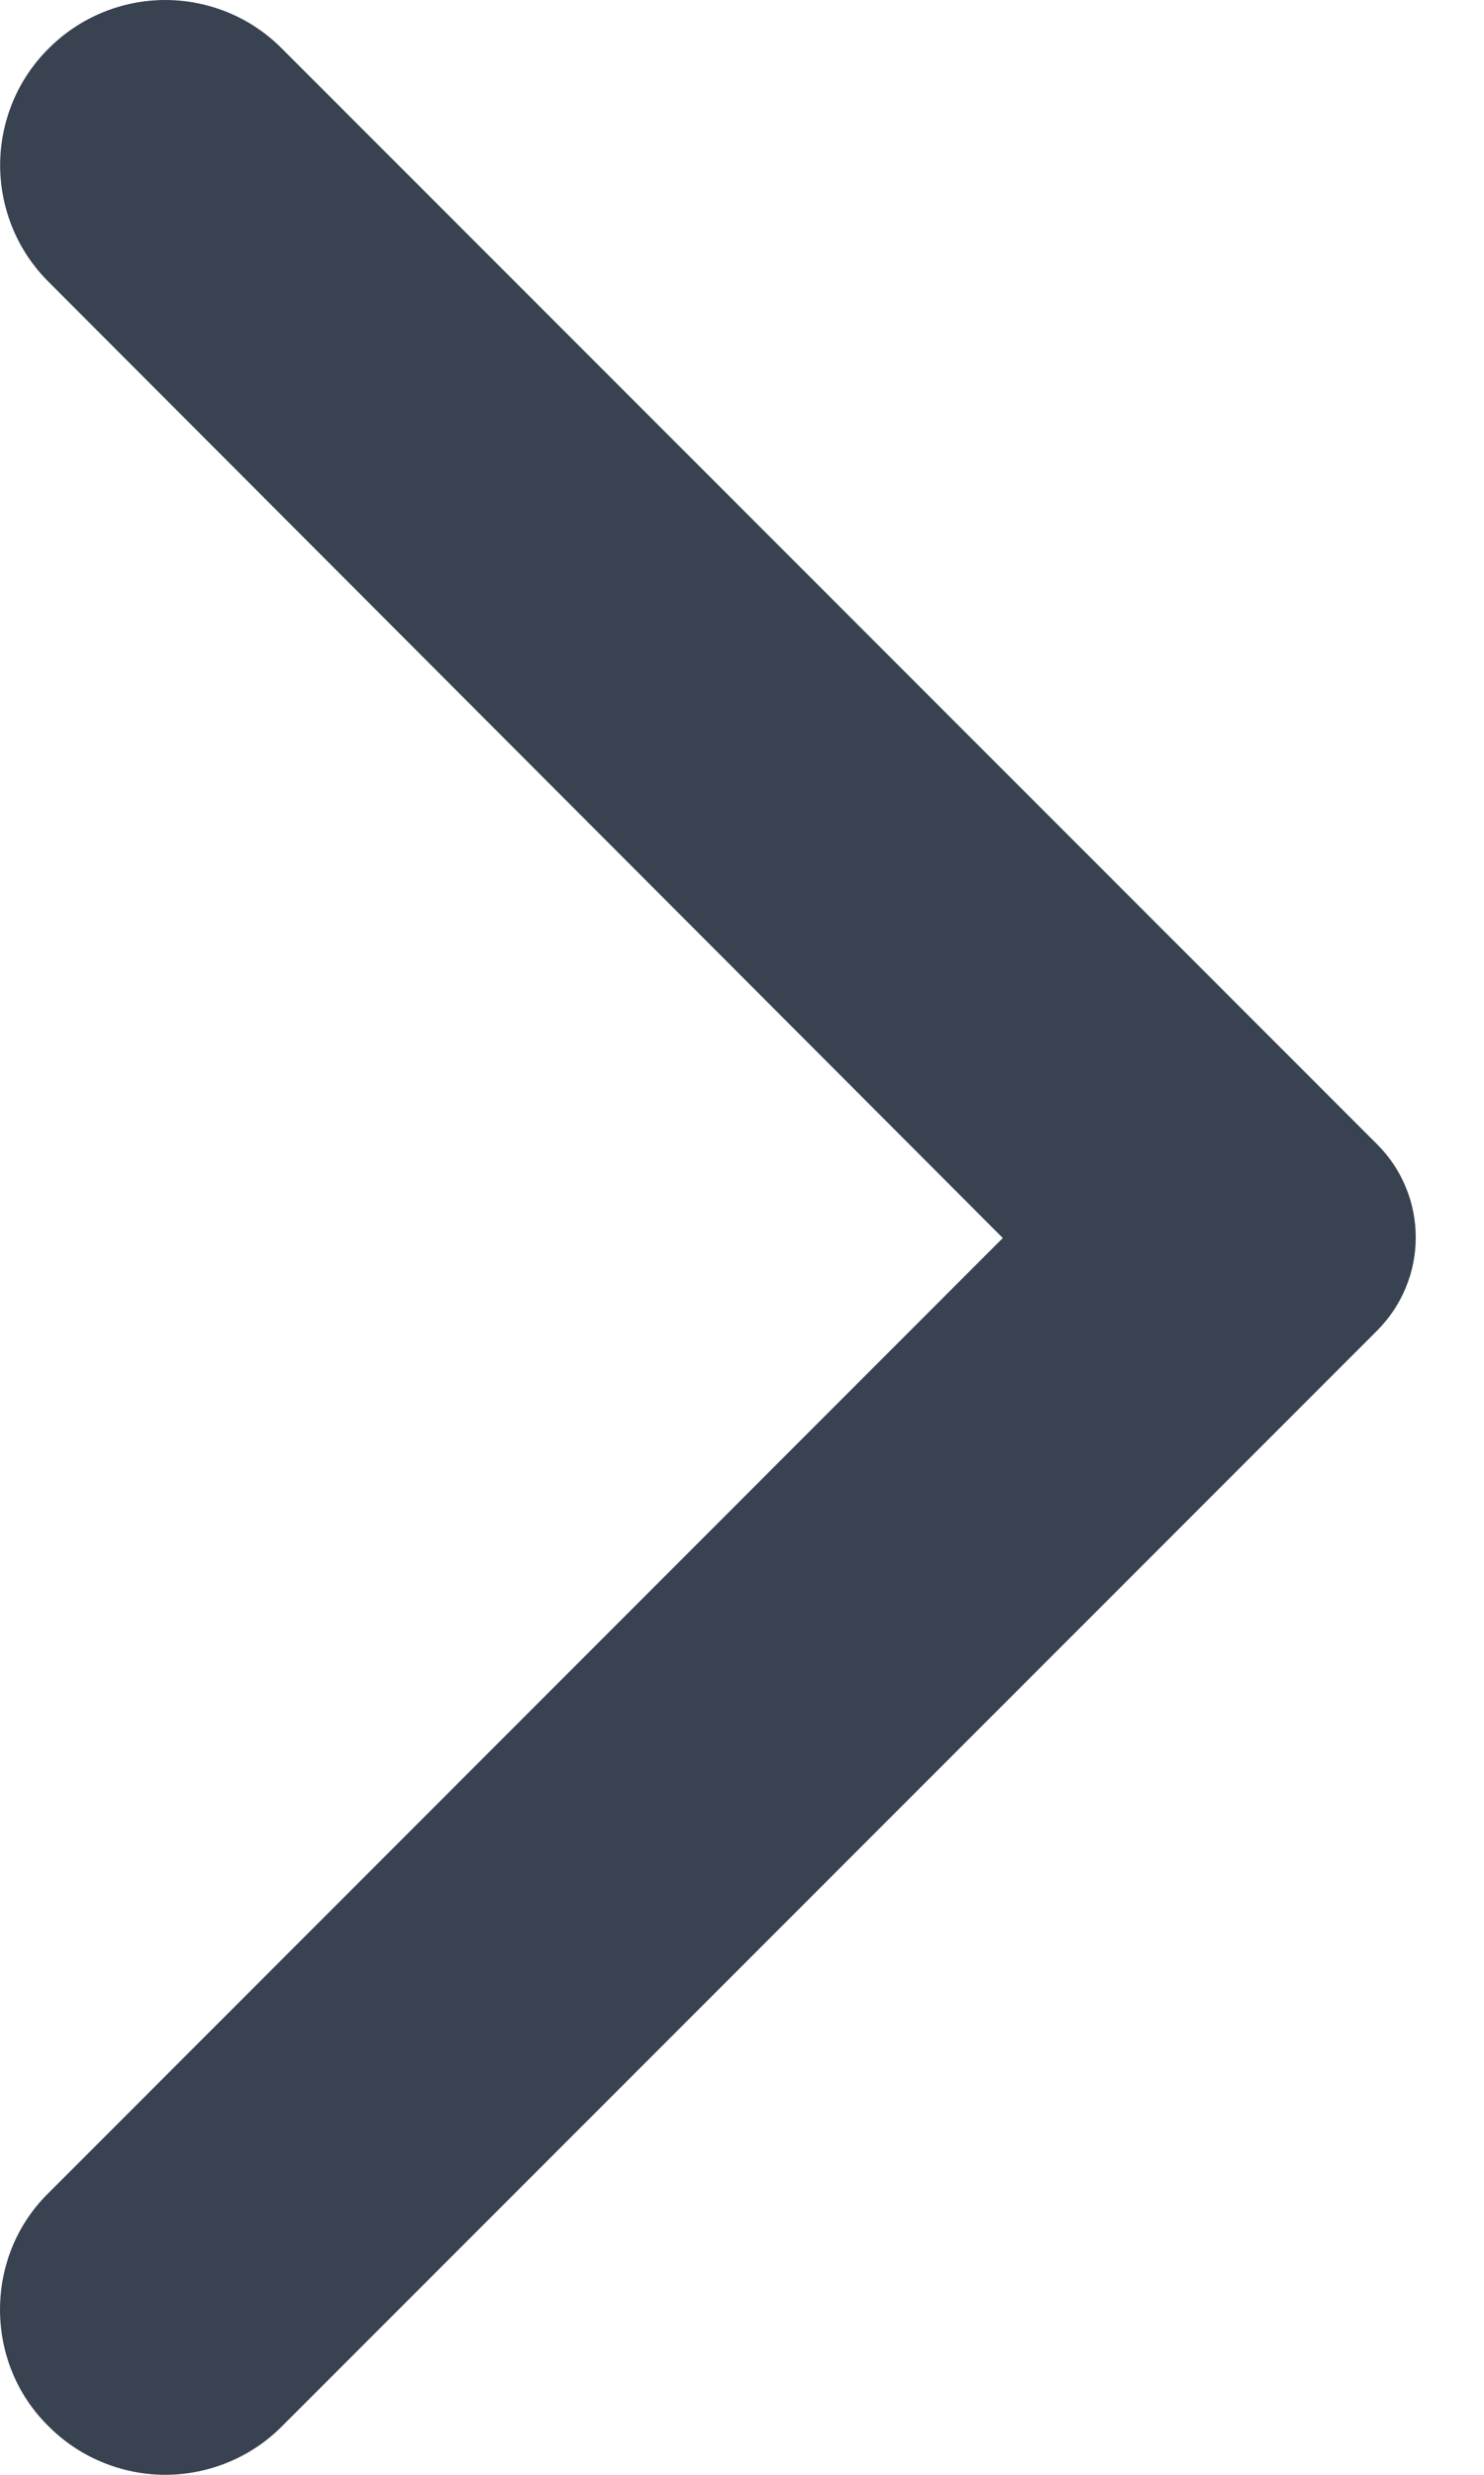 <svg width="12" height="20" viewBox="0 0 12 20" fill="none" xmlns="http://www.w3.org/2000/svg">
<path d="M0.393 19.608C0.517 19.733 0.664 19.831 0.826 19.898C0.988 19.965 1.161 20 1.336 20C1.512 20 1.685 19.965 1.847 19.898C2.009 19.831 2.156 19.733 2.28 19.608L11.137 10.752C11.235 10.653 11.314 10.536 11.367 10.407C11.421 10.278 11.448 10.14 11.448 10C11.448 9.86 11.421 9.722 11.367 9.593C11.314 9.464 11.235 9.347 11.137 9.249L2.279 0.392C2.156 0.268 2.009 0.169 1.847 0.102C1.685 0.035 1.512 0 1.336 0C1.161 0 0.987 0.035 0.826 0.102C0.664 0.169 0.517 0.268 0.393 0.392C0.269 0.515 0.17 0.662 0.103 0.824C0.036 0.986 0.001 1.16 0.001 1.335C0.001 1.51 0.036 1.684 0.103 1.846C0.17 2.008 0.269 2.155 0.393 2.278L8.109 10.005L0.382 17.733C-0.129 18.244 -0.129 19.097 0.393 19.608H0.393Z" fill="#384250"/>
</svg>
